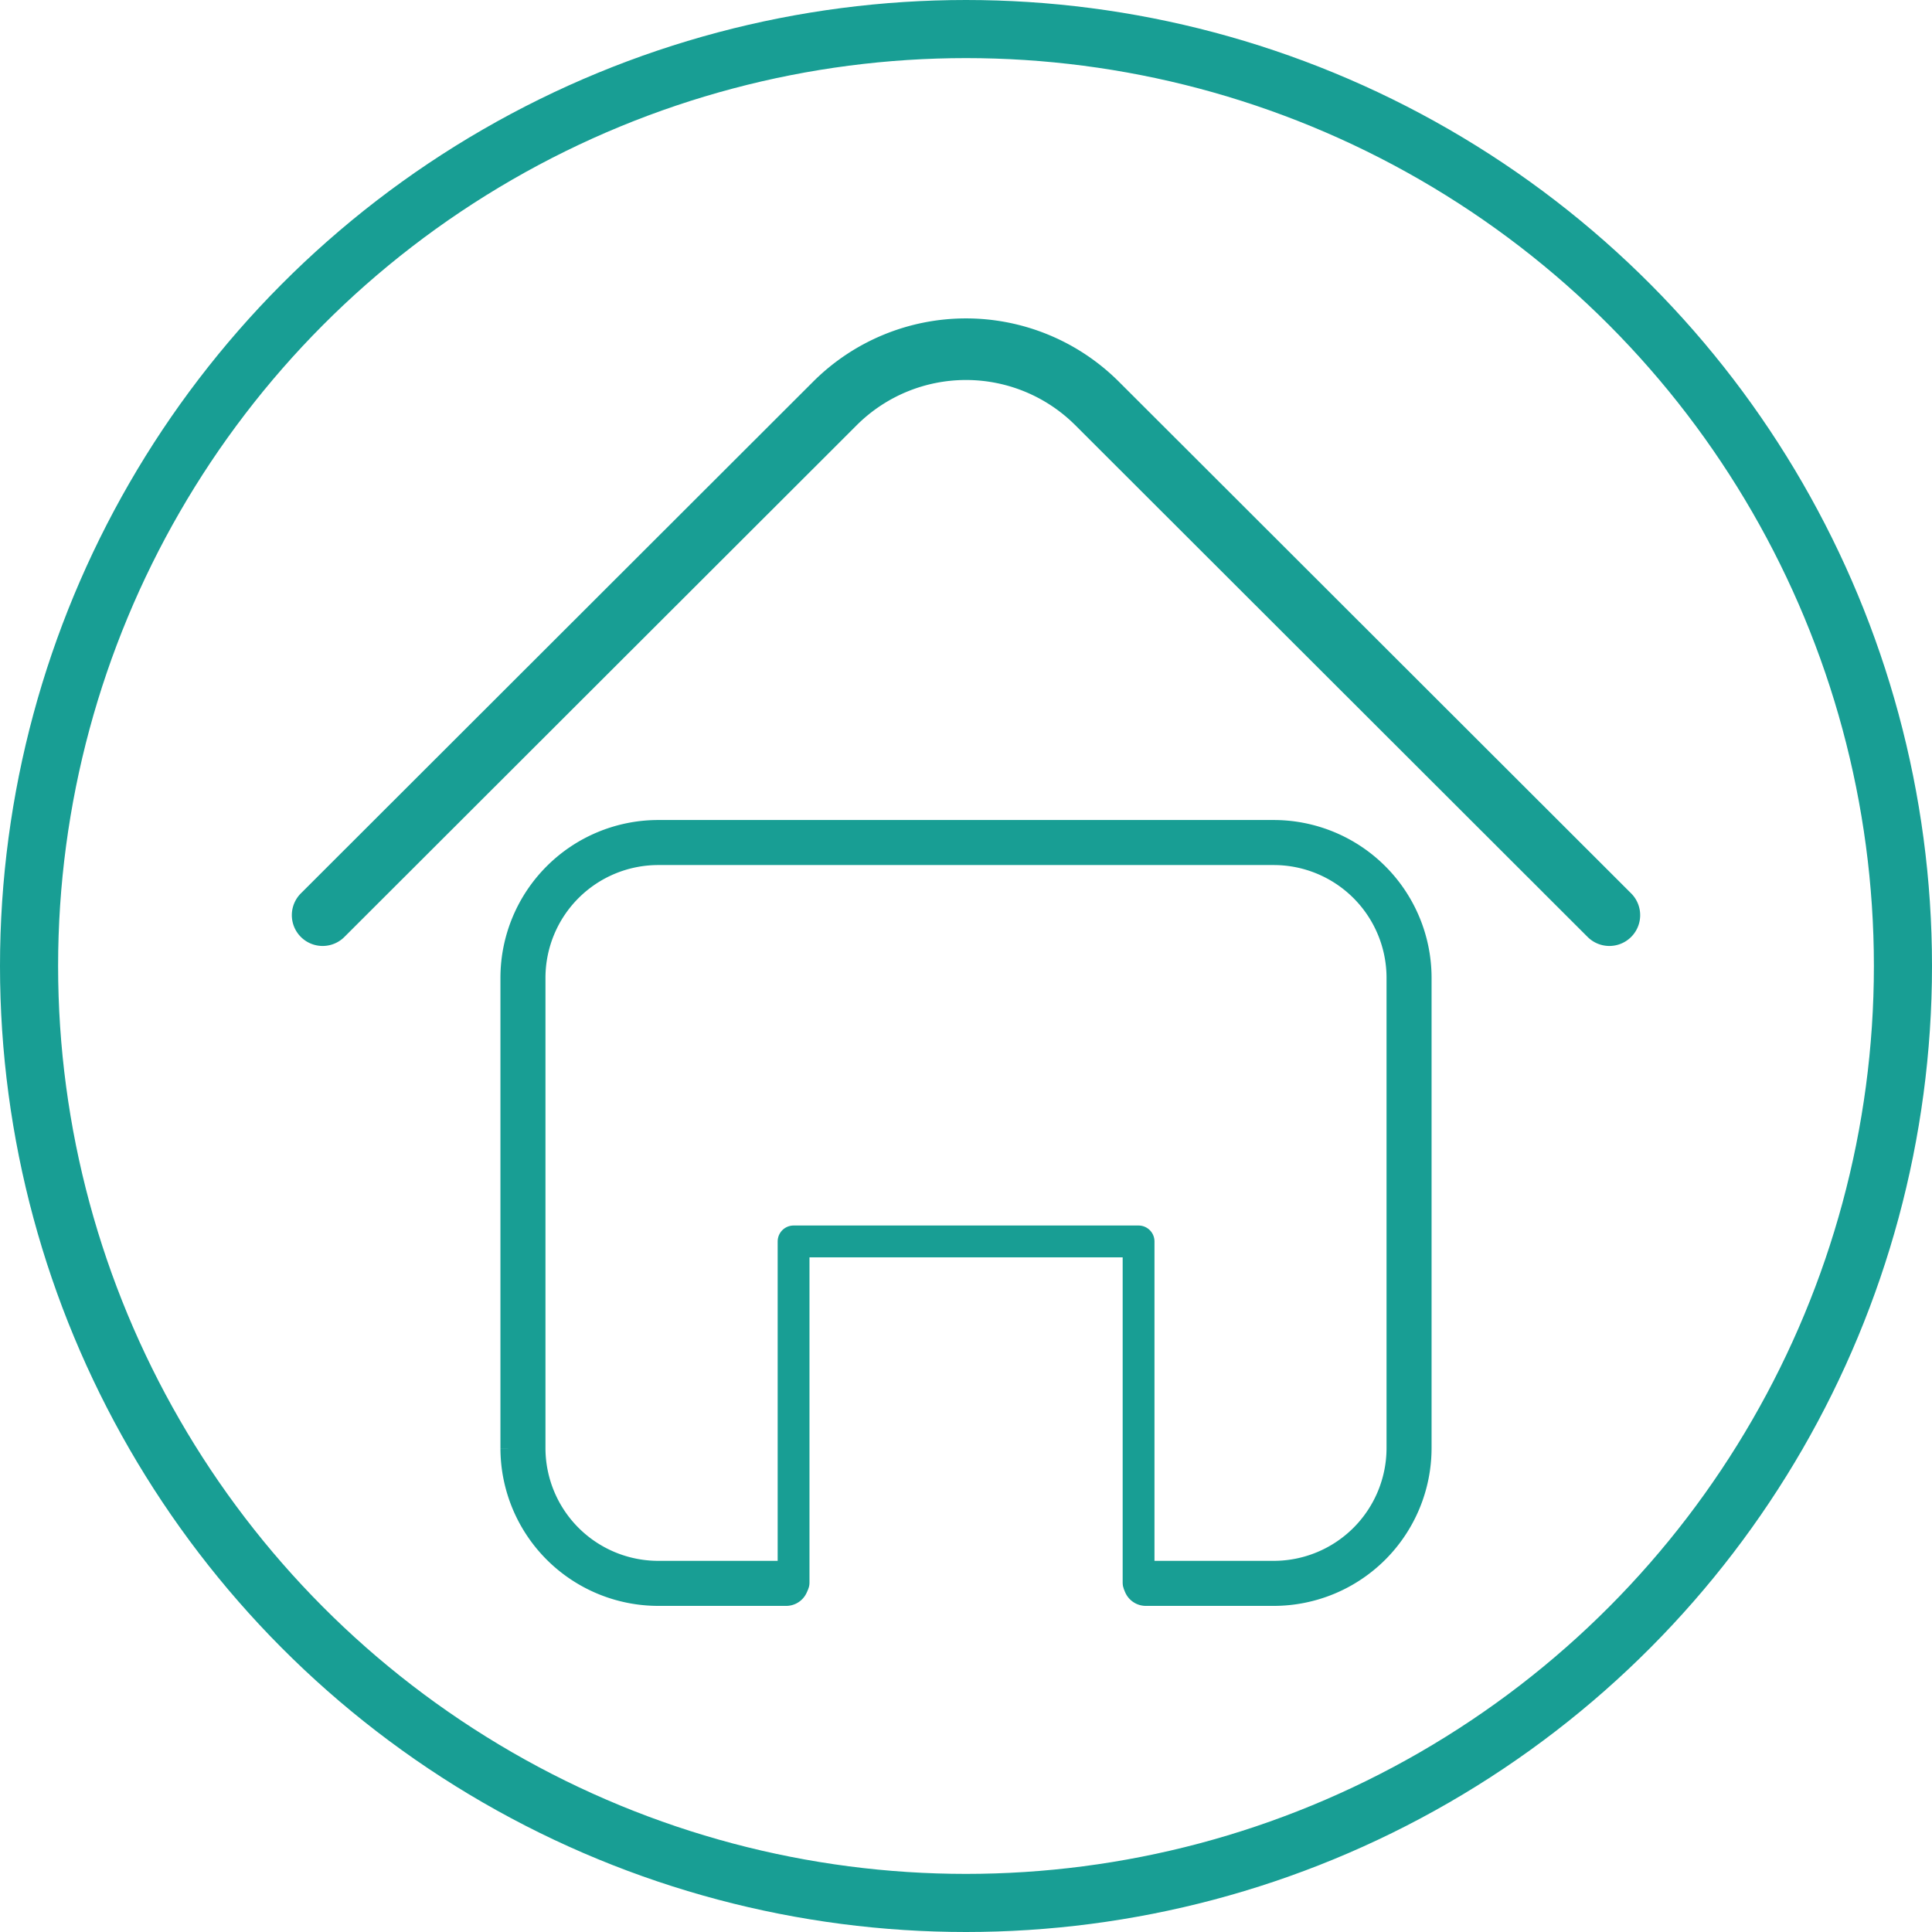 <svg xmlns="http://www.w3.org/2000/svg" viewBox="0 0 133 133"><title>Home2_1</title><g id="Layer_2" data-name="Layer 2"><g id="Layer_1-2" data-name="Layer 1"><circle cx="66.5" cy="66.5" r="64.5" fill="none" stroke="#189e94" stroke-width="4"/><path d="M78.88,109H87.7a9.32,9.32,0,0,0,9.3-9.3V67.26A9.32,9.32,0,0,0,87.7,58H45.3a9.32,9.32,0,0,0-9.3,9.3v32.4a9.32,9.32,0,0,0,9.3,9.3h8.82" fill="none" stroke="#189e94" stroke-linecap="round" stroke-width="3.1"/><path d="M22.21,63,57.5,27.75a12.77,12.77,0,0,1,18,0L110.79,63" fill="none" stroke="#189e94" stroke-linecap="round" stroke-width="4.24"/><polyline points="54.63 108.96 54.63 85.46 78.38 85.46 78.38 108.96" fill="none" stroke="#189e94" stroke-linecap="round" stroke-linejoin="round" stroke-width="2.19"/></g></g></svg>